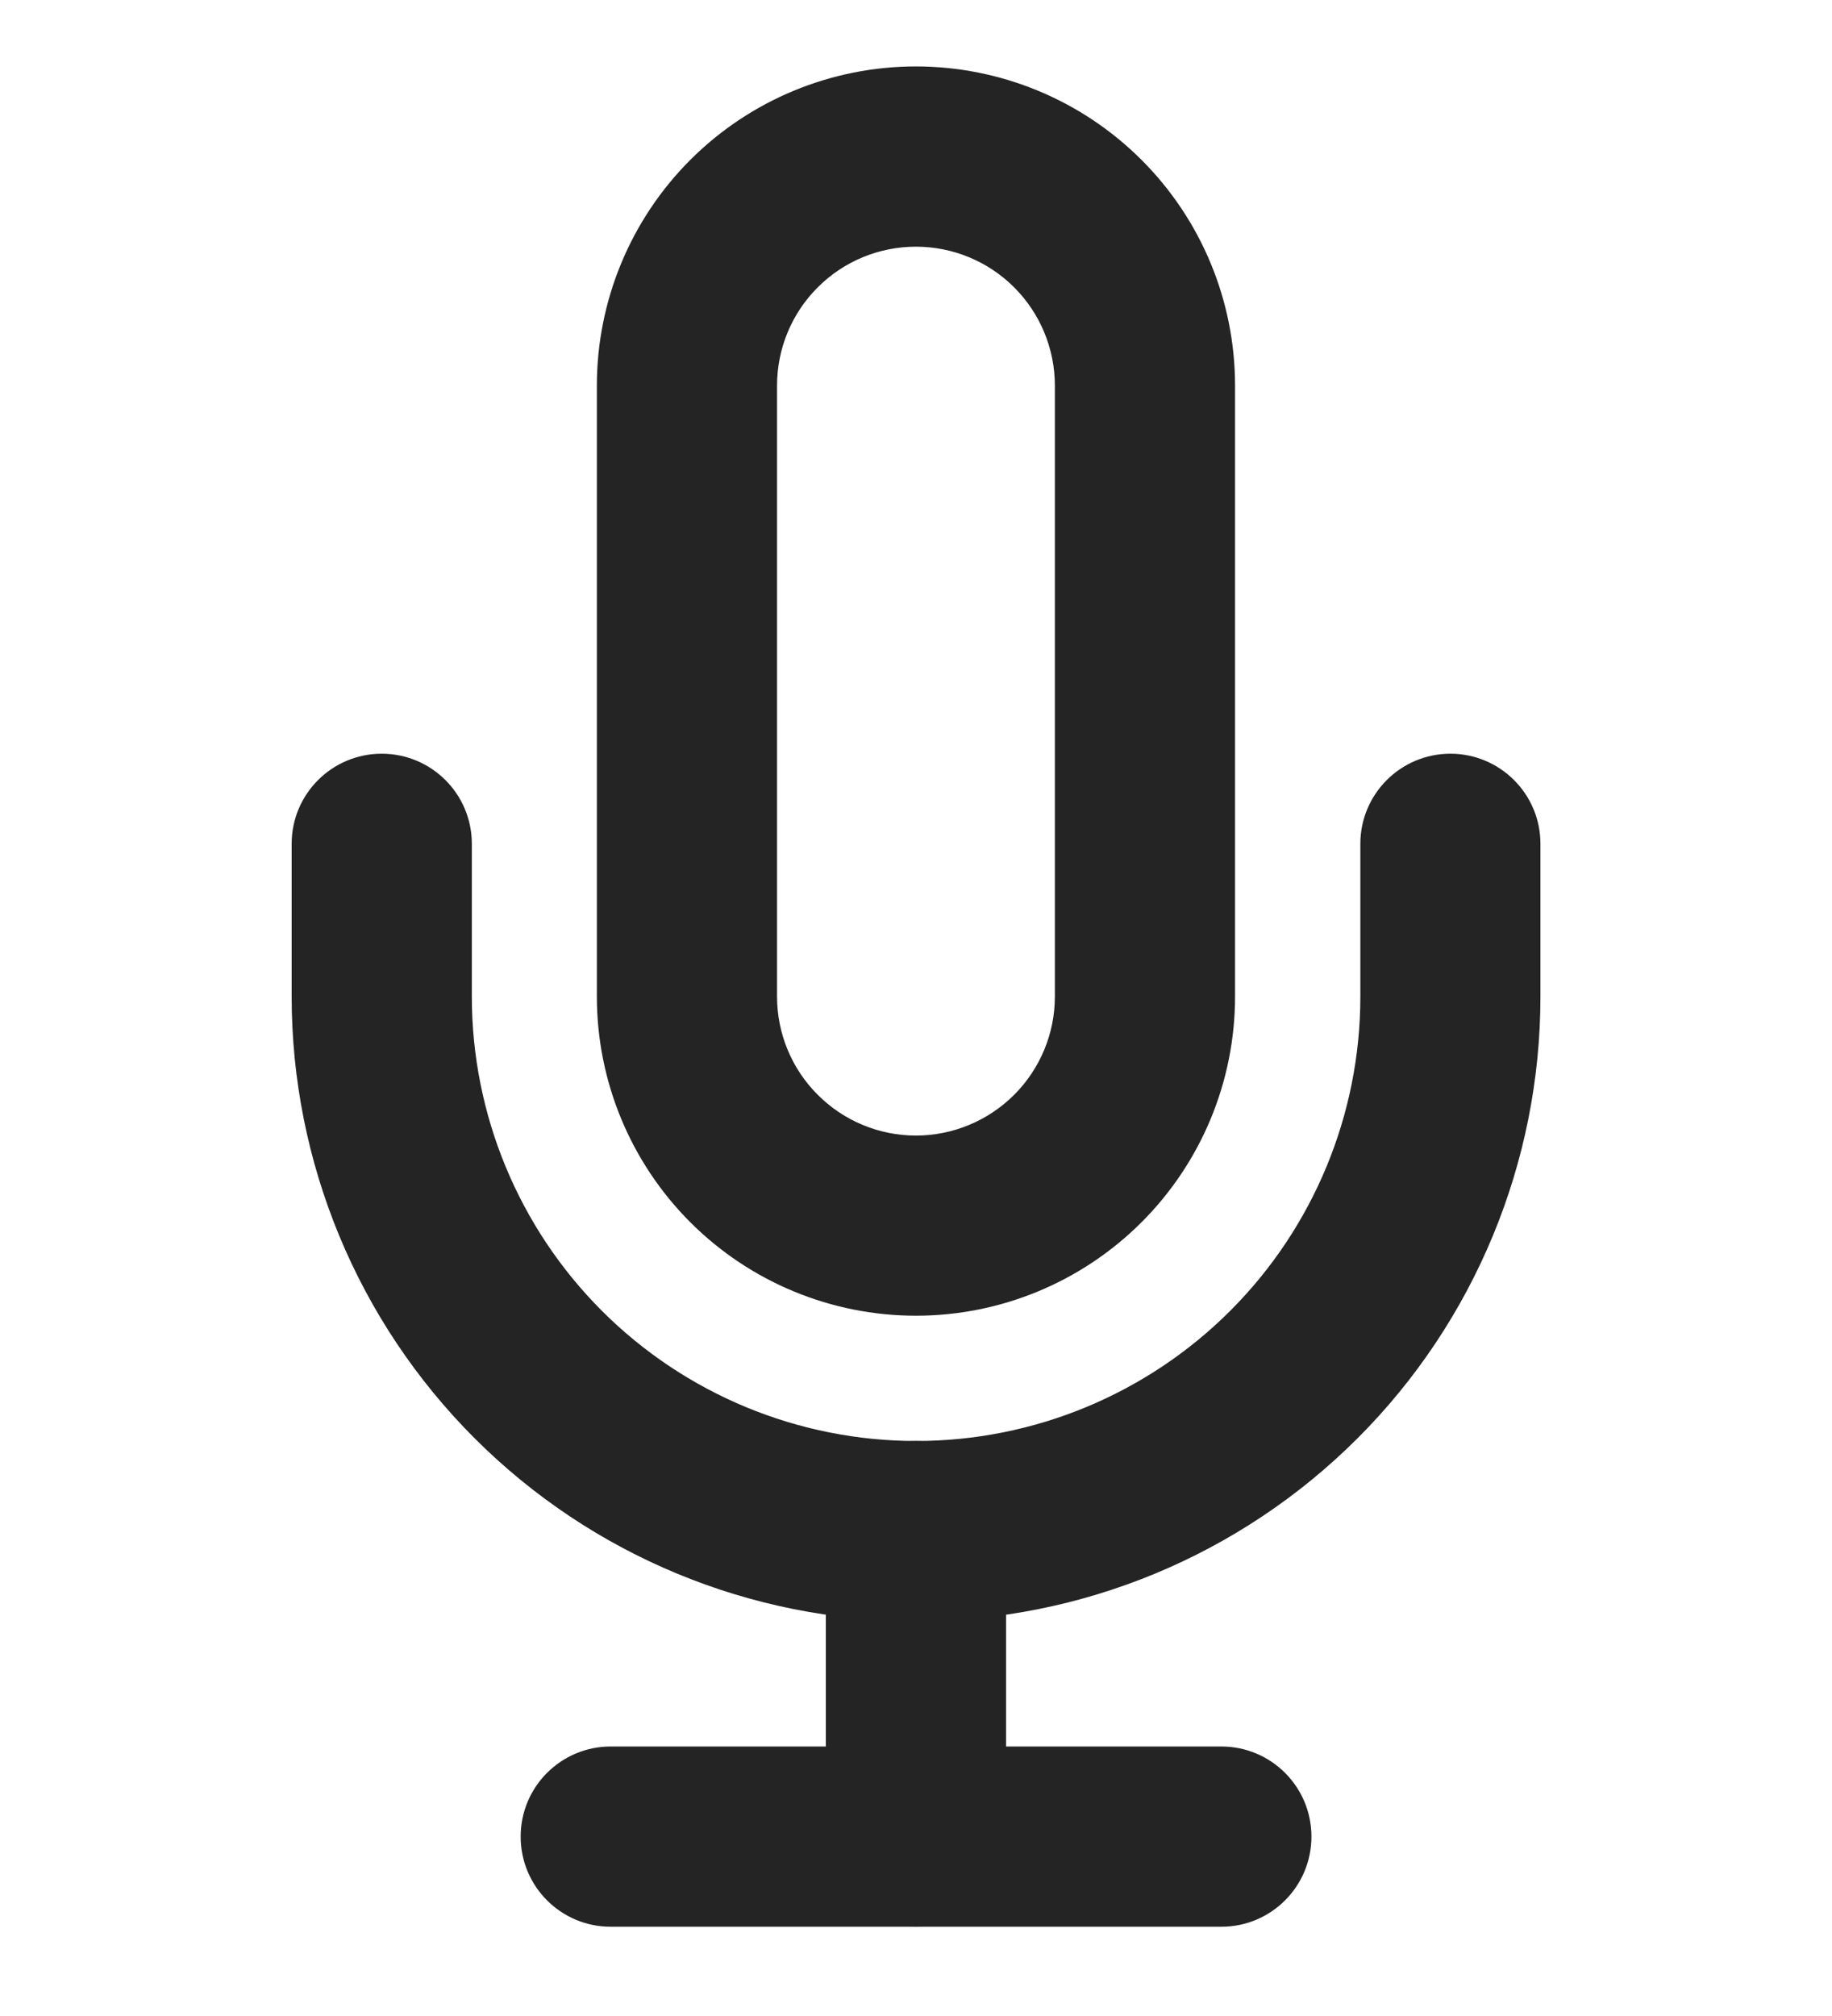 <svg width="20" height="22" viewBox="0 0 20 22" fill="none" xmlns="http://www.w3.org/2000/svg">
<path fill-rule="evenodd" clip-rule="evenodd" d="M7.642 1.851C8.267 1.226 9.115 0.875 9.999 0.875C10.883 0.875 11.731 1.226 12.356 1.851C12.982 2.476 13.333 3.324 13.333 4.208V10.875C13.333 11.759 12.982 12.607 12.356 13.232C11.731 13.857 10.883 14.208 9.999 14.208C9.115 14.208 8.267 13.857 7.642 13.232C7.017 12.607 6.666 11.759 6.666 10.875V4.208C6.666 3.324 7.017 2.476 7.642 1.851ZM9.999 2.542C9.557 2.542 9.133 2.717 8.821 3.03C8.508 3.342 8.333 3.766 8.333 4.208V10.875C8.333 11.317 8.508 11.741 8.821 12.053C9.133 12.366 9.557 12.542 9.999 12.542C10.441 12.542 10.865 12.366 11.178 12.053C11.49 11.741 11.666 11.317 11.666 10.875V4.208C11.666 3.766 11.49 3.342 11.178 3.03C10.865 2.717 10.441 2.542 9.999 2.542Z" fill="#242424" stroke="#242424" stroke-width="0.3" stroke-linecap="round" stroke-linejoin="round"/>
<path fill-rule="evenodd" clip-rule="evenodd" d="M4.167 8.375C4.628 8.375 5.001 8.748 5.001 9.208V10.875C5.001 12.201 5.527 13.473 6.465 14.411C7.403 15.348 8.675 15.875 10.001 15.875C11.327 15.875 12.598 15.348 13.536 14.411C14.474 13.473 15.001 12.201 15.001 10.875V9.208C15.001 8.748 15.374 8.375 15.834 8.375C16.294 8.375 16.667 8.748 16.667 9.208V10.875C16.667 12.643 15.965 14.339 14.715 15.589C13.464 16.839 11.769 17.542 10.001 17.542C8.233 17.542 6.537 16.839 5.287 15.589C4.036 14.339 3.334 12.643 3.334 10.875V9.208C3.334 8.748 3.707 8.375 4.167 8.375Z" fill="#242424" stroke="#242424" stroke-width="0.3" stroke-linecap="round" stroke-linejoin="round"/>
<path fill-rule="evenodd" clip-rule="evenodd" d="M9.999 15.875C10.46 15.875 10.833 16.248 10.833 16.708V20.042C10.833 20.502 10.46 20.875 9.999 20.875C9.539 20.875 9.166 20.502 9.166 20.042V16.708C9.166 16.248 9.539 15.875 9.999 15.875Z" fill="#242424" stroke="#242424" stroke-width="0.3" stroke-linecap="round" stroke-linejoin="round"/>
<path fill-rule="evenodd" clip-rule="evenodd" d="M5.834 20.042C5.834 19.582 6.207 19.209 6.667 19.209H13.334C13.794 19.209 14.167 19.582 14.167 20.042C14.167 20.503 13.794 20.876 13.334 20.876H6.667C6.207 20.876 5.834 20.503 5.834 20.042Z" fill="#242424" stroke="#242424" stroke-width="0.3" stroke-linecap="round" stroke-linejoin="round"/>
</svg>
